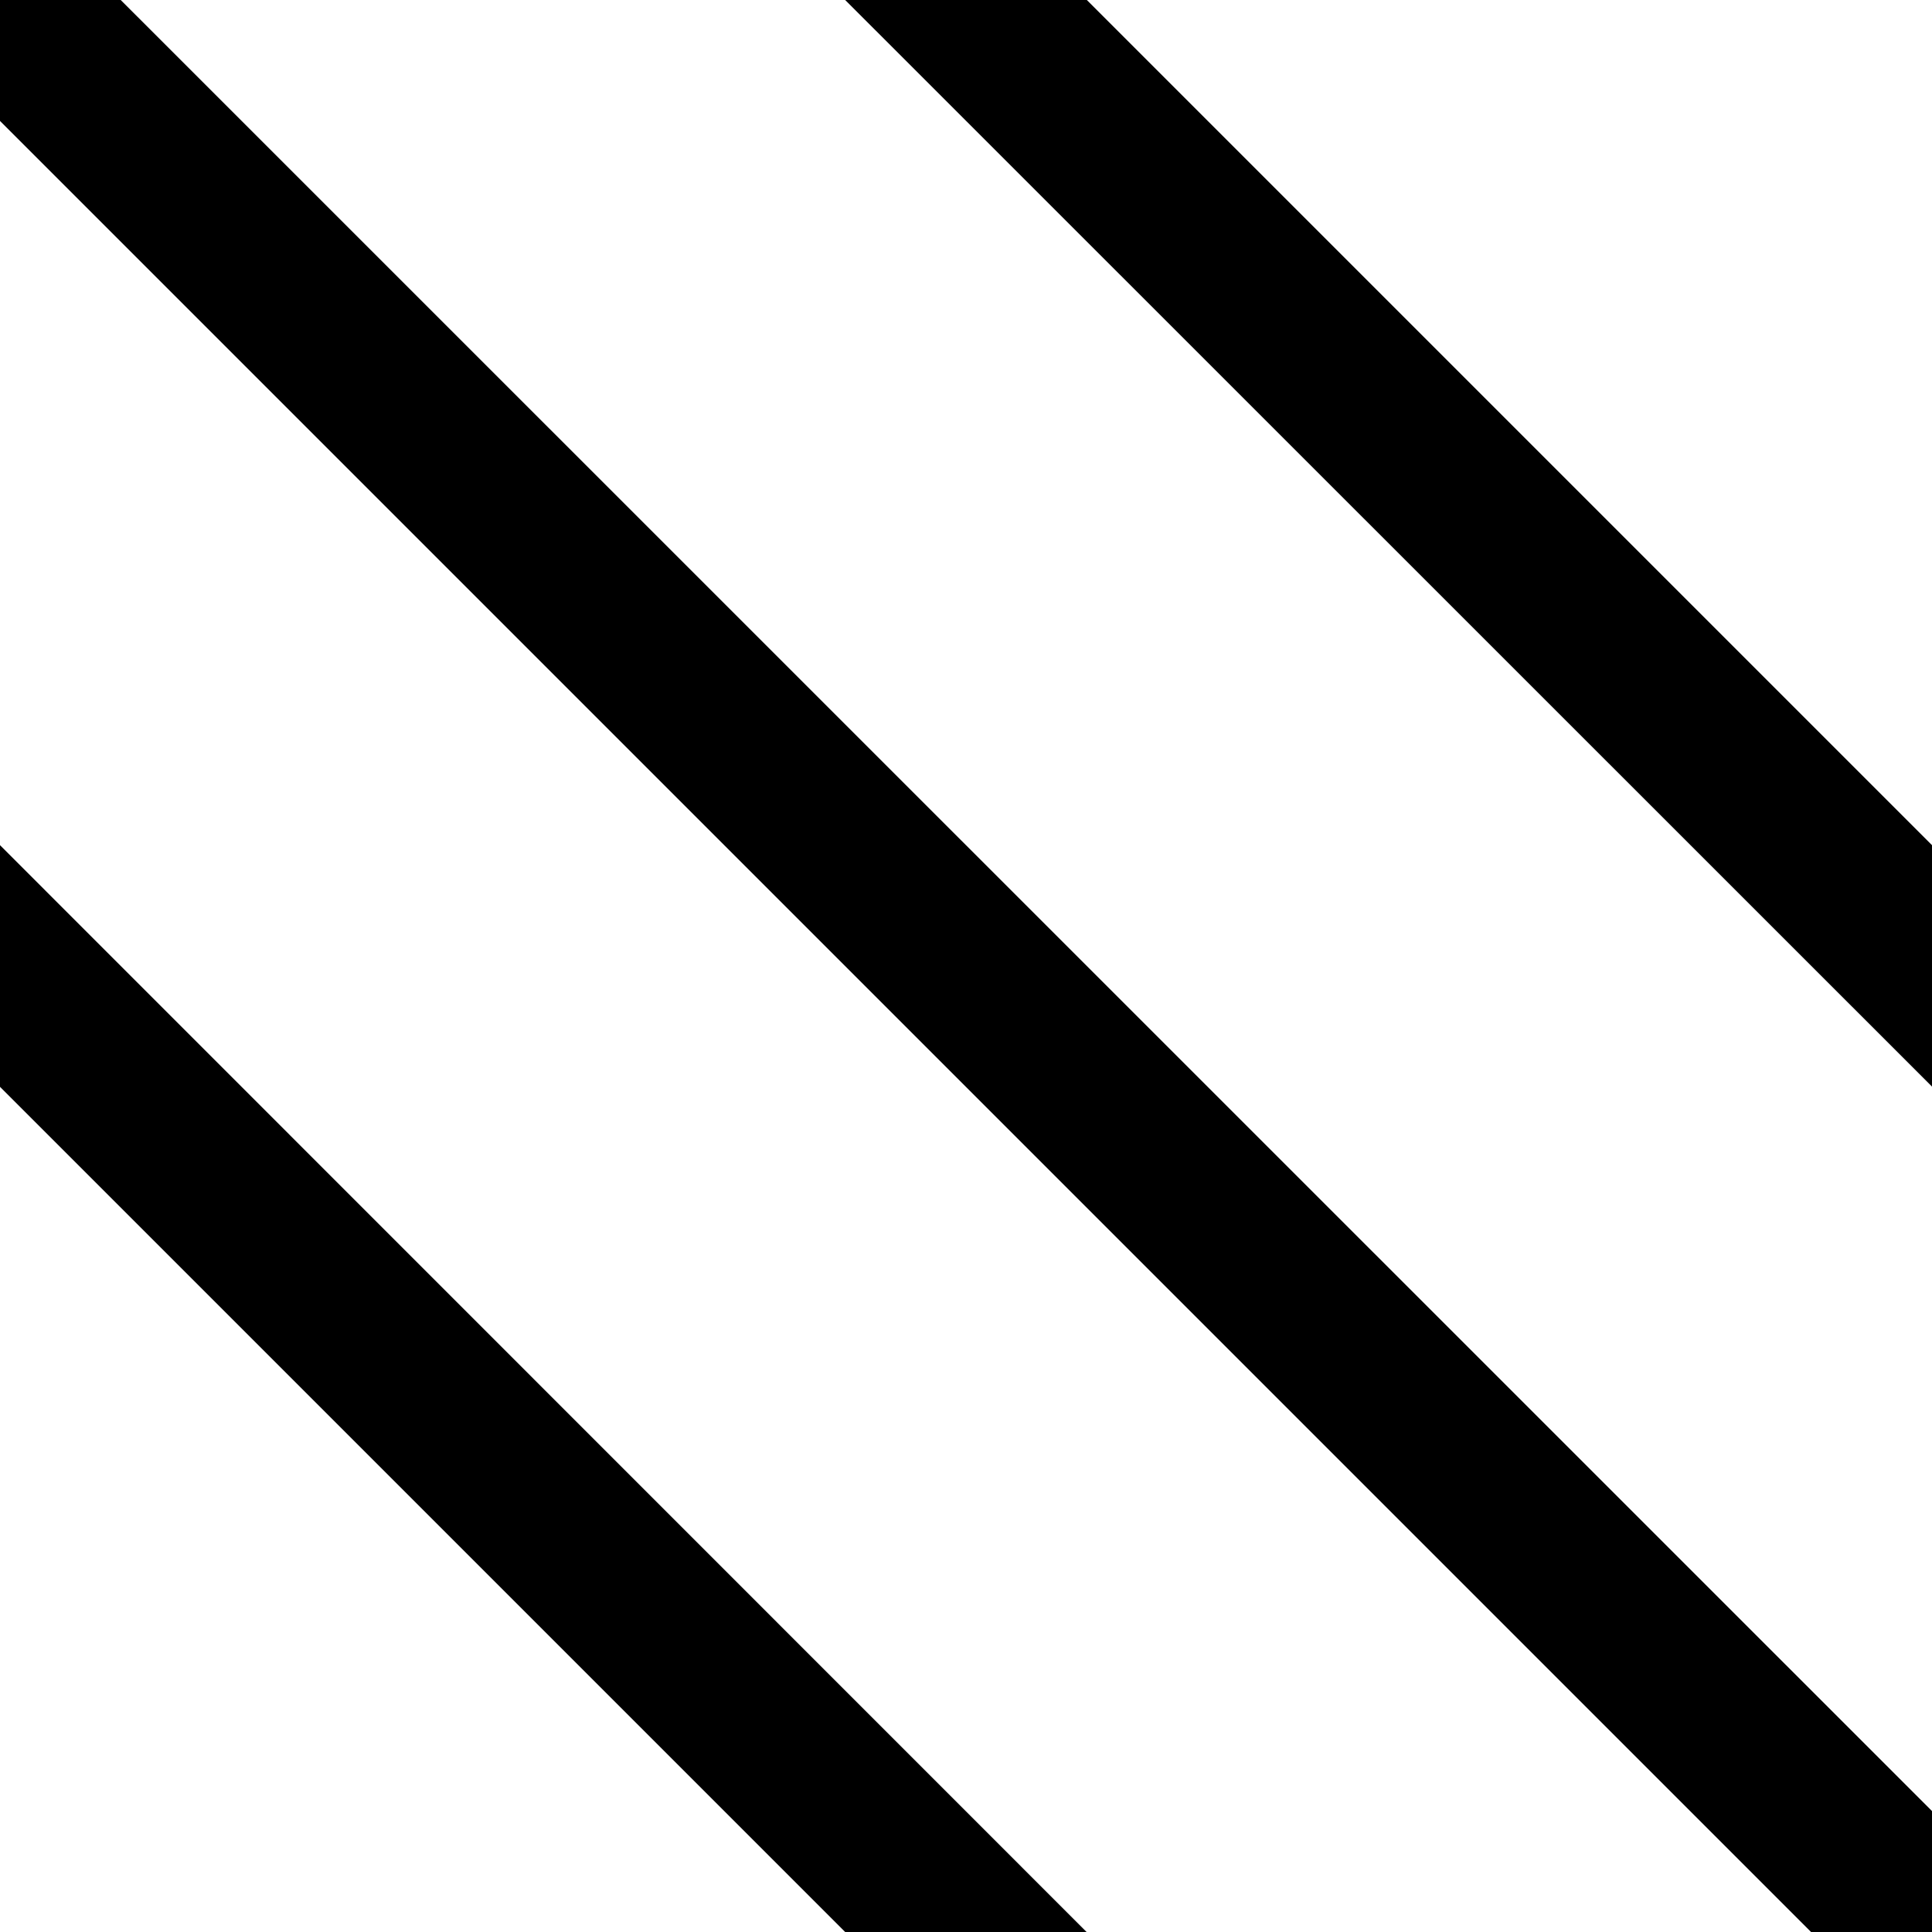 <svg width="32" height="32" viewBox="0 0 8.467 8.467" xmlns="http://www.w3.org/2000/svg"><path style="fill:#000;fill-opacity:1;stroke:none;stroke-width:.265px;stroke-linecap:butt;stroke-linejoin:miter;stroke-opacity:1" d="M0 0v.53l7.937 7.937h.53v-.53L.529 0ZM3.704 8.467 0 4.763V3.704l4.762 4.763zM4.763 0l3.704 3.704v1.058L3.704 0Z"/></svg>